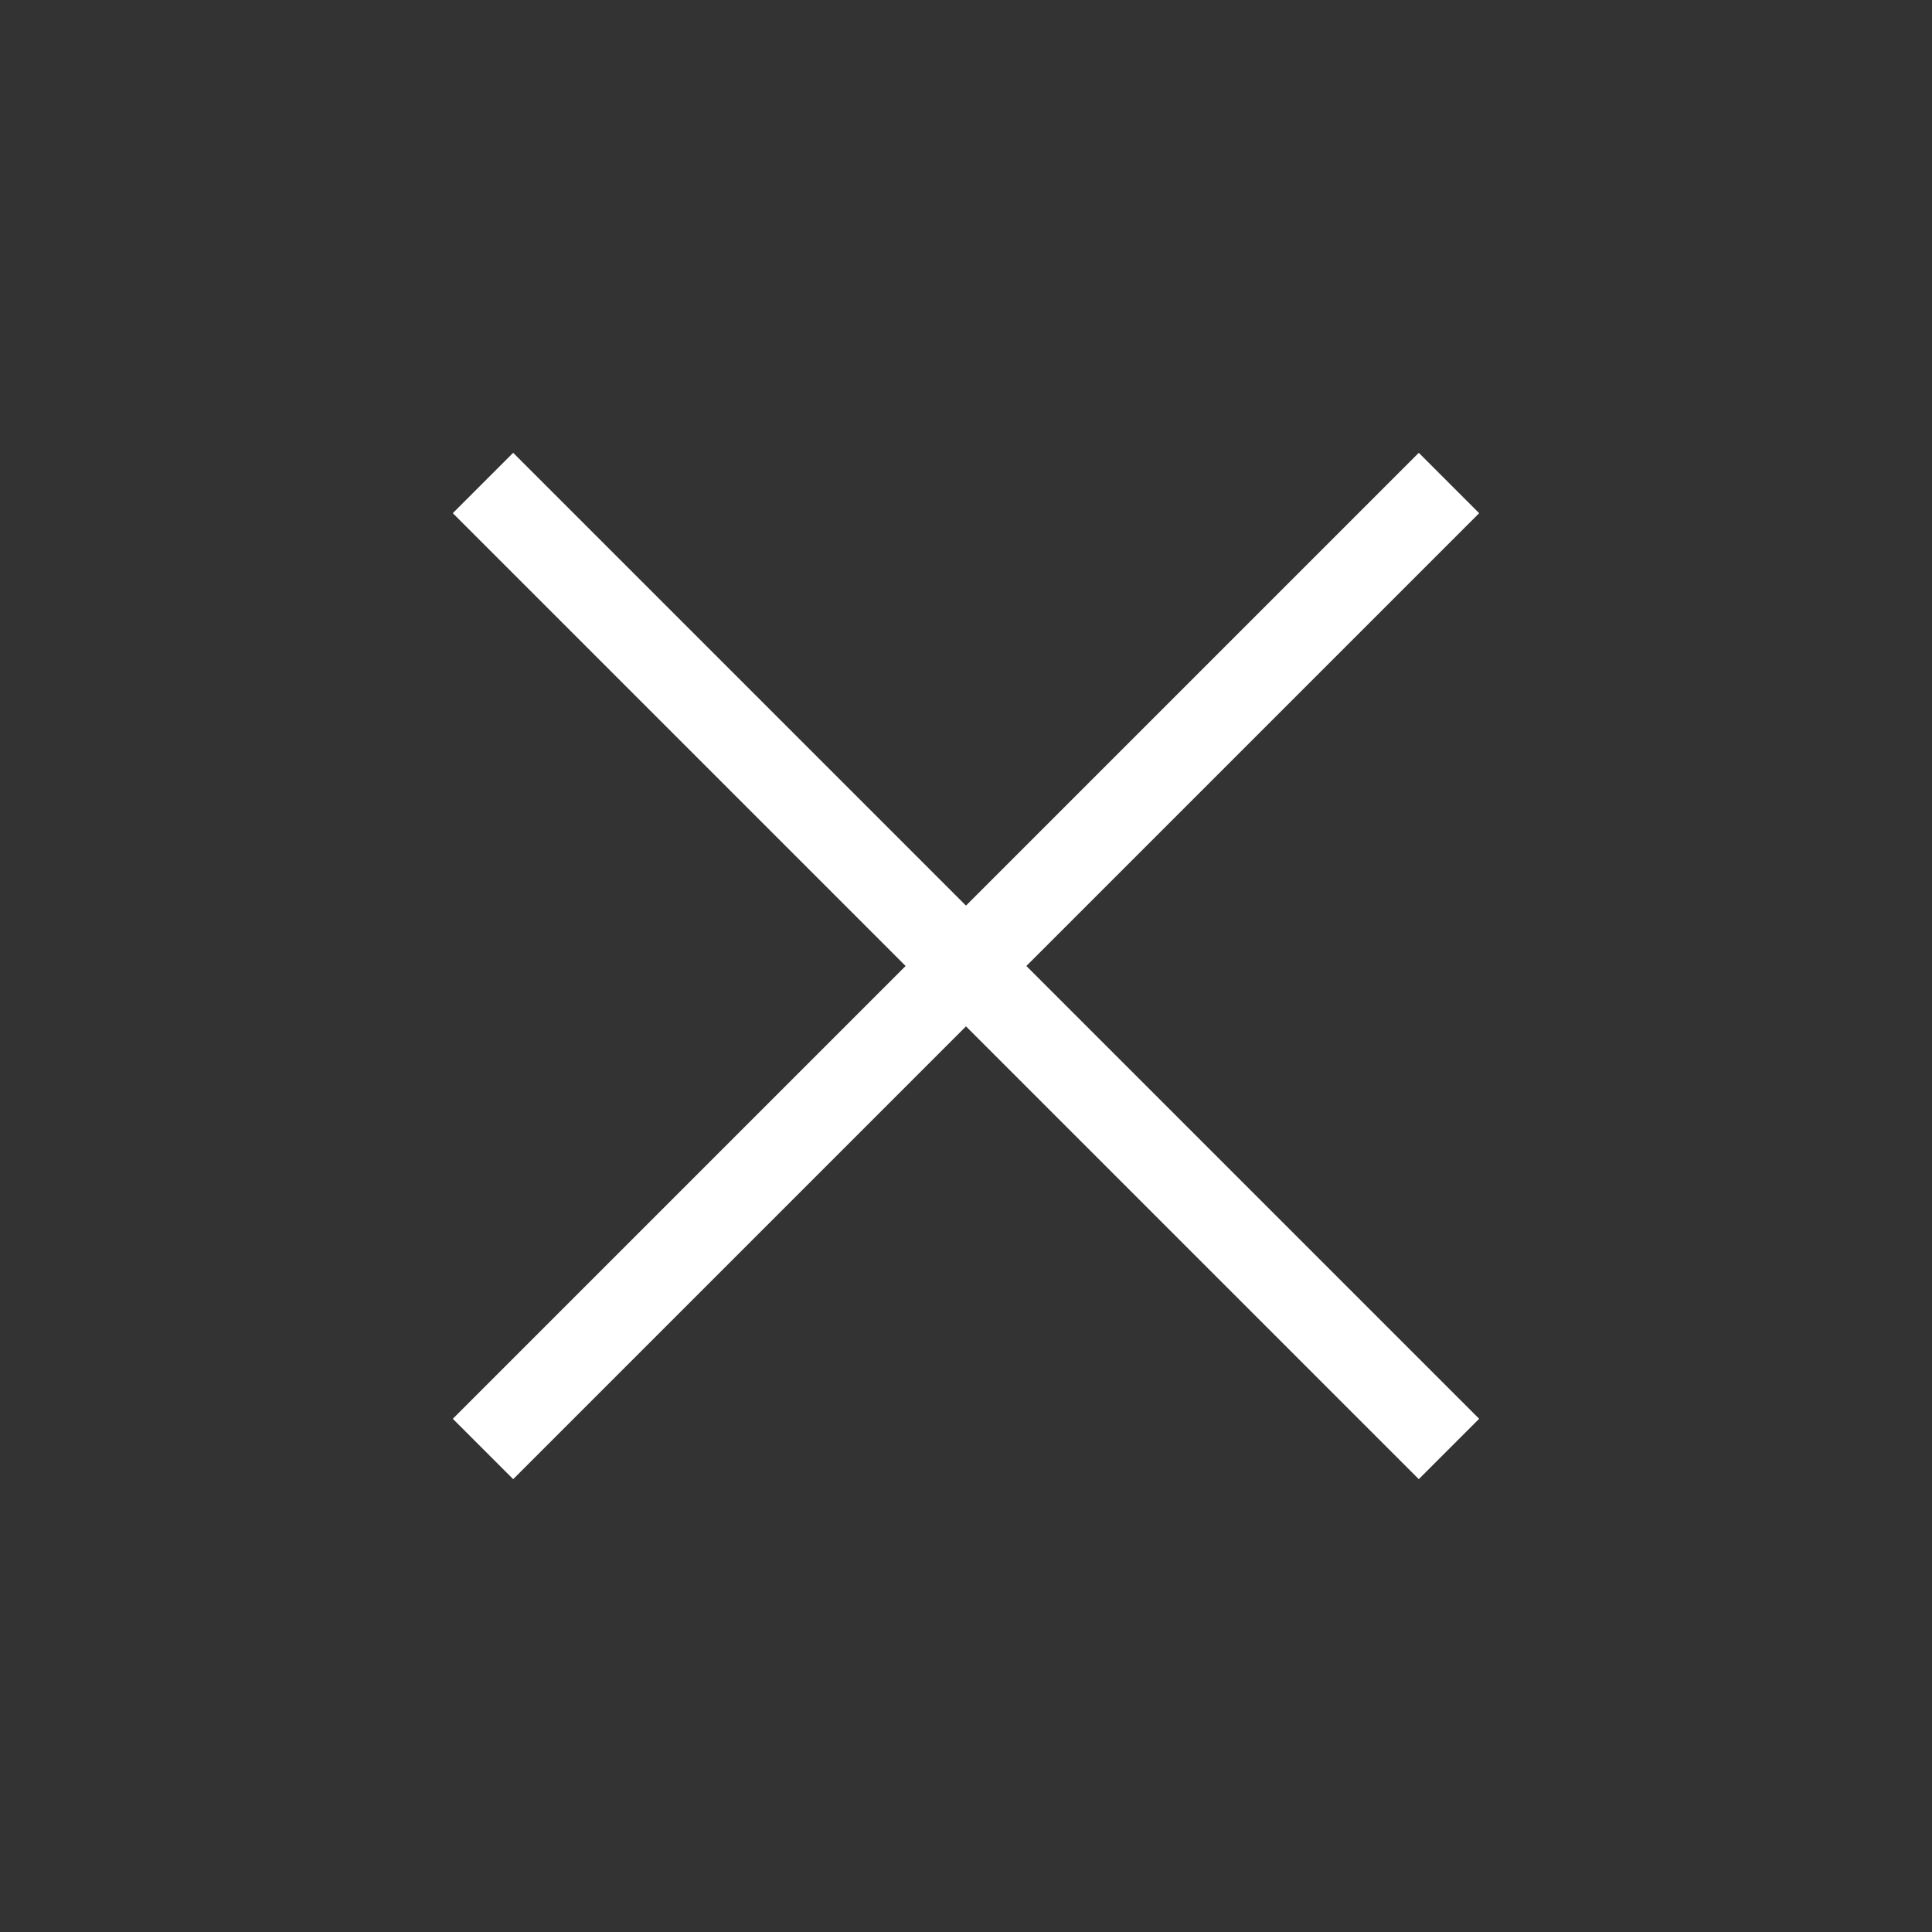 <svg xmlns="http://www.w3.org/2000/svg" width="51.911" height="51.911" viewBox="0 0 51.911 51.911"><rect x="0" y="0" width="51.911" height="51.911" fill="#333333" stroke="none"/><defs><style>.a{fill:#fff;}</style></defs><path class="a" d="M36.706,17.206V19.5H19.5V36.706H17.206V19.5H0V17.206H17.206V0H19.5V17.206Z" transform="translate(25.955) rotate(45)"/></svg>